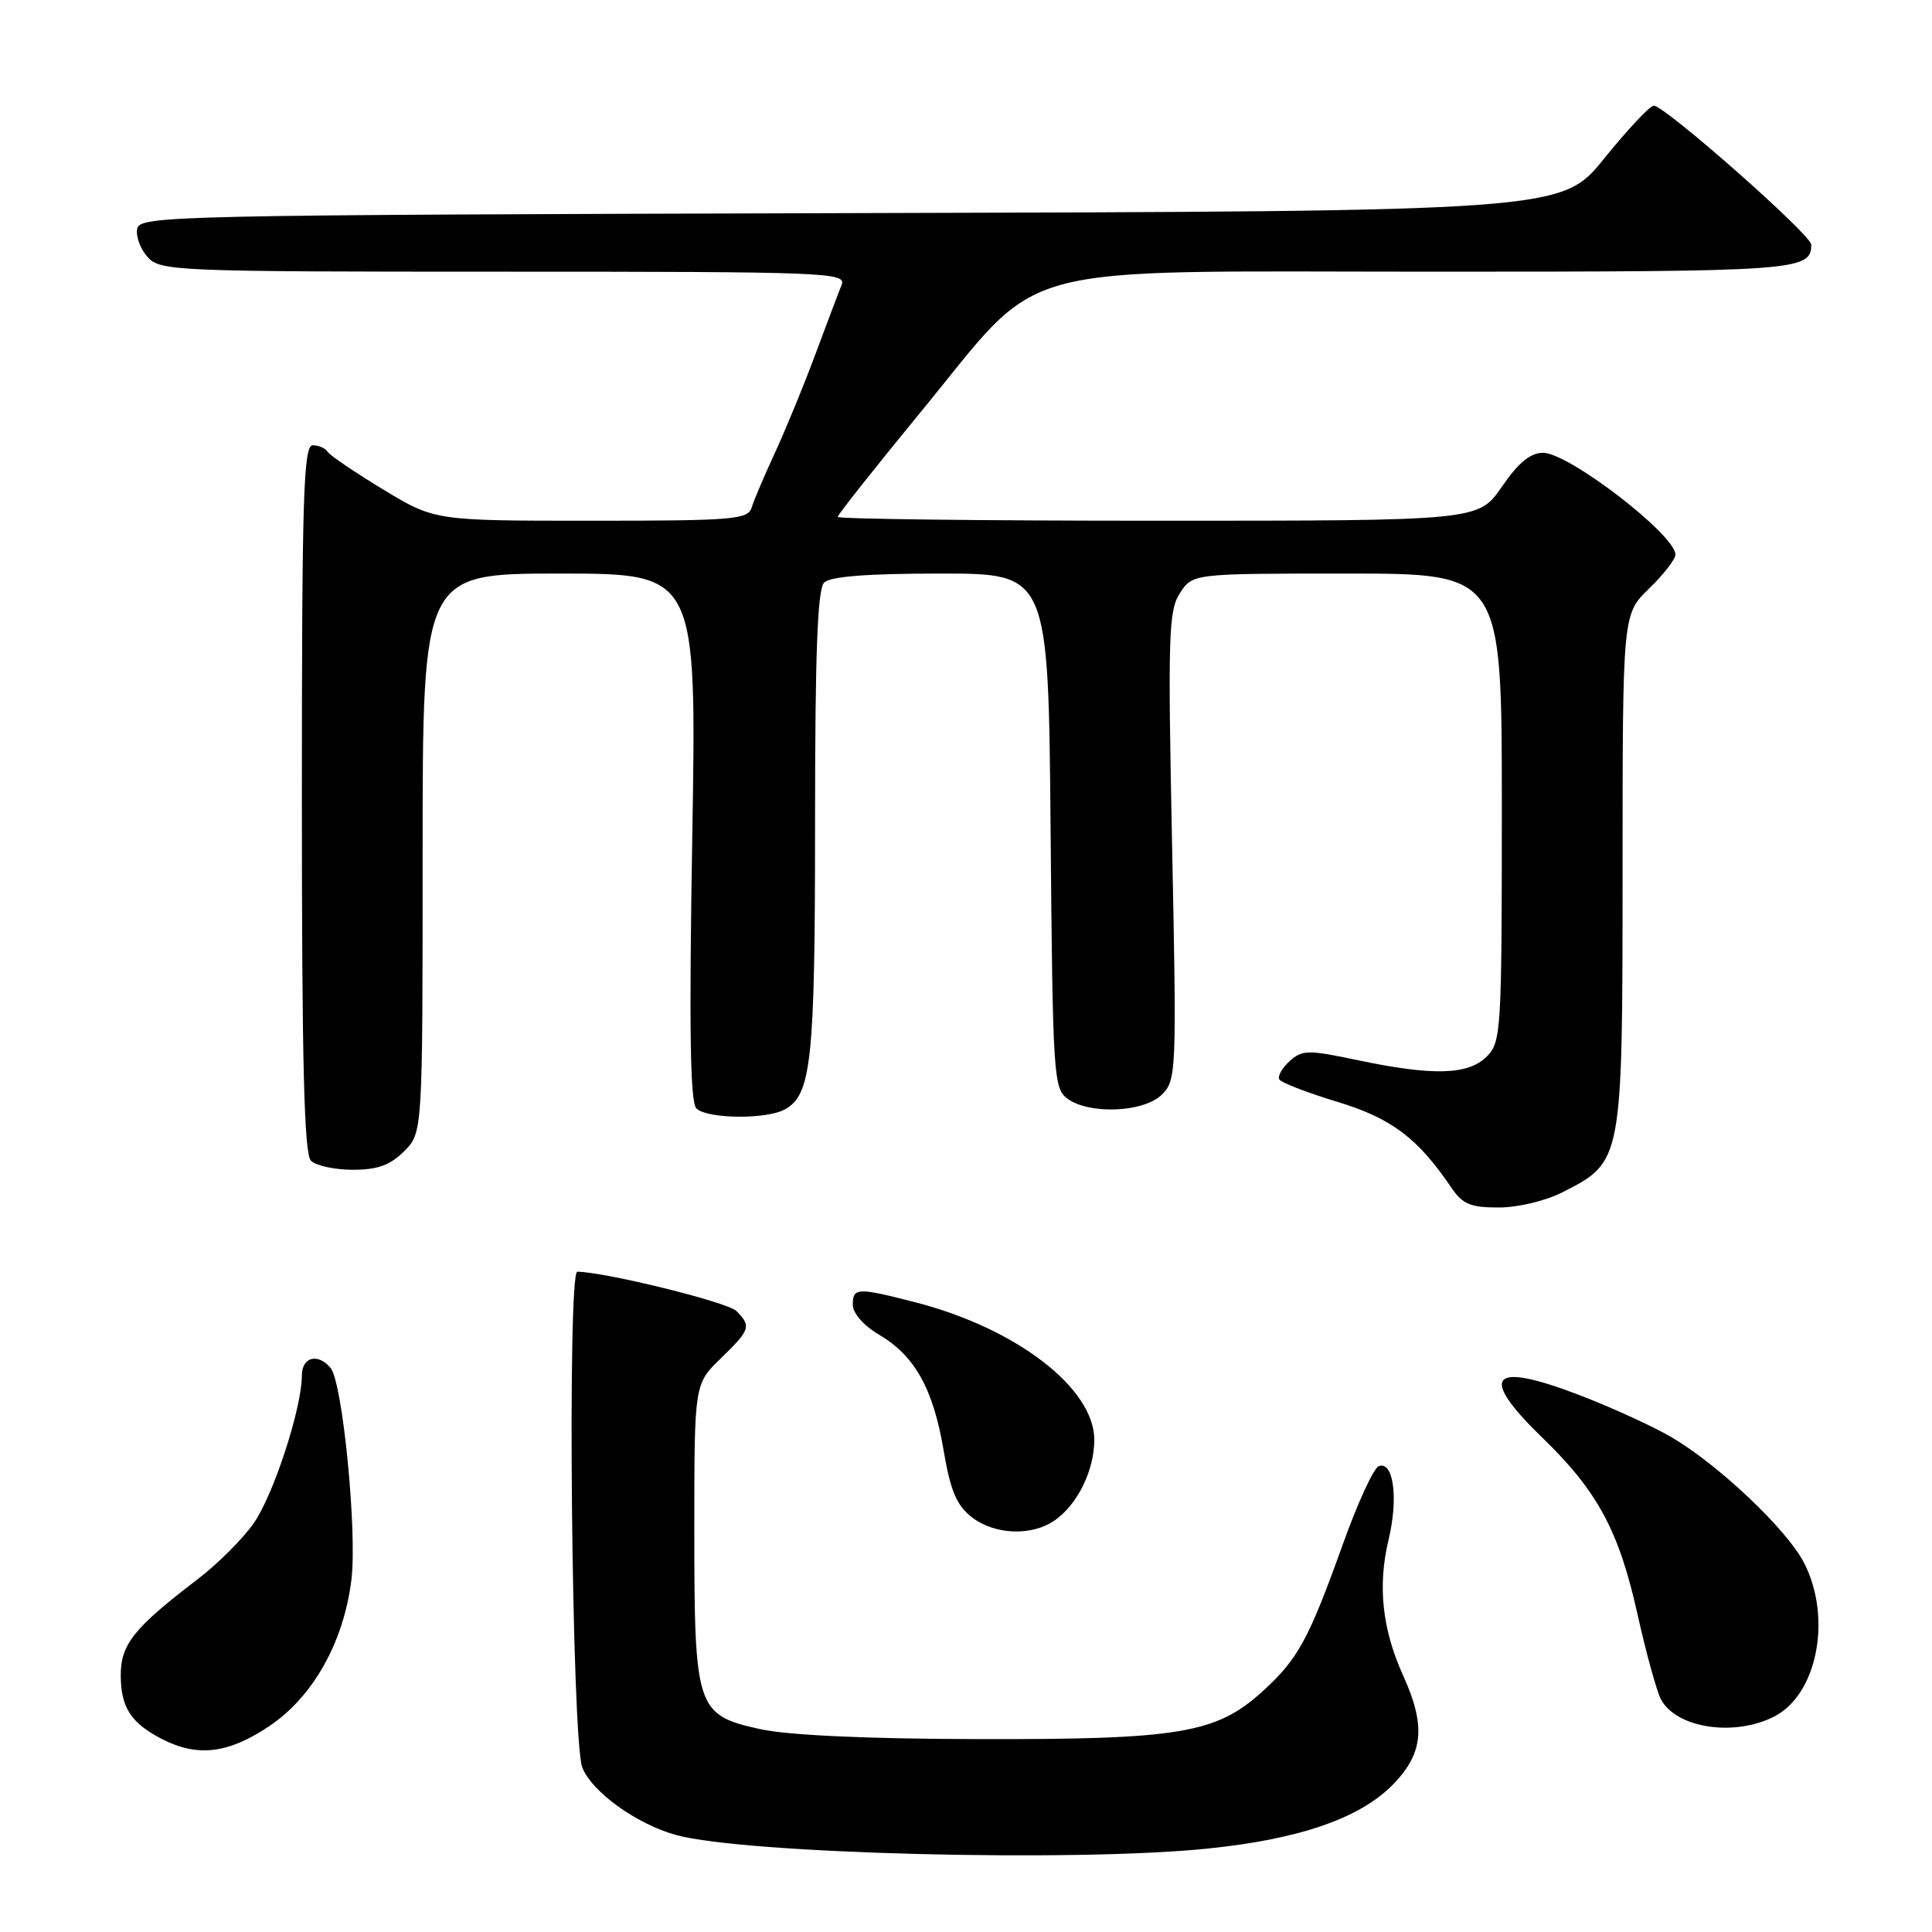 <?xml version="1.0" encoding="UTF-8" standalone="no"?>
<!DOCTYPE svg PUBLIC "-//W3C//DTD SVG 1.1//EN" "http://www.w3.org/Graphics/SVG/1.1/DTD/svg11.dtd" >
<svg xmlns="http://www.w3.org/2000/svg" xmlns:xlink="http://www.w3.org/1999/xlink" version="1.1" viewBox="0 0 256 256">
 <g >
 <path fill="currentColor"
d=" M 159.98 244.95 C 172.34 243.69 180.39 240.87 184.75 236.28 C 188.62 232.21 188.91 228.61 185.93 222.03 C 183.15 215.91 182.53 210.14 183.98 204.08 C 185.31 198.56 184.67 193.61 182.71 194.26 C 182.05 194.47 179.90 199.12 177.95 204.58 C 173.38 217.32 171.98 219.88 167.21 224.19 C 161.13 229.69 156.17 230.51 129.50 230.44 C 114.83 230.41 104.41 229.93 100.74 229.12 C 92.27 227.26 92.00 226.44 92.00 202.75 C 92.00 183.39 92.00 183.39 95.50 180.00 C 99.43 176.19 99.58 175.73 97.57 173.71 C 96.40 172.54 80.26 168.56 76.50 168.51 C 75.14 168.50 75.76 230.56 77.15 234.18 C 78.40 237.42 84.34 241.70 89.59 243.15 C 98.60 245.64 142.37 246.76 159.98 244.95 Z  M 35.64 228.75 C 41.46 224.86 45.53 217.64 46.56 209.36 C 47.35 203.06 45.40 183.19 43.81 181.27 C 42.12 179.24 40.00 179.80 40.00 182.27 C 40.00 186.54 36.27 198.00 33.65 201.79 C 32.21 203.87 28.83 207.25 26.13 209.30 C 17.77 215.68 16.00 217.89 16.00 221.95 C 16.00 226.23 17.35 228.33 21.50 230.45 C 26.18 232.85 30.24 232.36 35.64 228.75 Z  M 235.13 227.43 C 240.81 224.49 242.77 214.38 239.06 207.11 C 236.80 202.69 227.75 194.11 221.44 190.41 C 219.04 189.01 213.61 186.52 209.37 184.89 C 197.50 180.32 195.81 182.21 204.37 190.50 C 211.69 197.59 214.52 202.84 216.97 213.87 C 218.12 219.02 219.52 224.11 220.09 225.18 C 222.14 229.01 229.85 230.16 235.13 227.43 Z  M 139.78 201.44 C 142.79 199.33 145.00 194.82 145.00 190.78 C 145.00 183.95 134.70 176.03 121.36 172.58 C 113.56 170.57 113.00 170.60 113.00 172.90 C 113.00 174.01 114.45 175.66 116.49 176.86 C 121.22 179.65 123.65 184.01 125.03 192.16 C 125.93 197.49 126.74 199.44 128.72 201.00 C 131.77 203.39 136.71 203.59 139.78 201.44 Z  M 207.08 157.96 C 215.00 153.92 214.99 153.97 215.00 115.45 C 215.00 81.39 215.00 81.39 218.50 78.00 C 220.43 76.13 222.00 74.11 222.00 73.49 C 222.00 70.87 207.88 60.00 204.47 60.00 C 202.78 60.00 201.20 61.30 199.00 64.50 C 195.90 69.00 195.90 69.00 153.45 69.00 C 130.10 69.00 111.00 68.77 111.00 68.49 C 111.00 68.21 115.96 61.95 122.02 54.57 C 138.62 34.36 132.60 36.00 189.93 36.00 C 238.27 36.00 240.00 35.88 240.00 32.41 C 240.00 31.12 220.60 14.00 219.13 14.00 C 218.63 14.00 215.68 17.15 212.57 20.99 C 206.92 27.99 206.92 27.99 112.72 28.24 C 22.46 28.49 18.51 28.58 18.18 30.32 C 17.98 31.33 18.61 33.02 19.57 34.07 C 21.24 35.92 23.17 36.00 66.76 36.00 C 109.65 36.00 112.17 36.10 111.52 37.75 C 111.13 38.71 109.56 42.88 108.02 47.00 C 106.49 51.12 104.08 56.98 102.68 60.00 C 101.28 63.02 99.89 66.29 99.60 67.25 C 99.11 68.84 97.21 69.00 78.34 69.00 C 57.62 69.00 57.62 69.00 50.79 64.87 C 47.04 62.60 43.72 60.35 43.42 59.87 C 43.12 59.39 42.23 59.00 41.44 59.00 C 40.21 59.00 40.00 65.72 40.00 105.80 C 40.00 140.87 40.30 152.90 41.20 153.80 C 41.86 154.46 44.36 155.00 46.75 155.00 C 50.03 155.00 51.69 154.40 53.55 152.55 C 56.00 150.09 56.00 150.09 56.00 113.05 C 56.00 76.00 56.00 76.00 74.16 76.00 C 92.31 76.00 92.31 76.00 91.73 110.87 C 91.30 136.15 91.45 146.05 92.27 146.87 C 93.66 148.26 101.46 148.36 103.96 147.02 C 107.52 145.11 108.00 140.64 108.00 109.05 C 108.00 86.54 108.32 78.08 109.20 77.20 C 110.02 76.38 114.90 76.00 124.66 76.00 C 138.92 76.00 138.92 76.00 139.21 110.08 C 139.49 142.49 139.60 144.23 141.44 145.58 C 144.37 147.72 151.60 147.40 153.97 145.03 C 155.87 143.13 155.92 142.01 155.31 112.10 C 154.74 84.11 154.84 80.89 156.36 78.57 C 158.05 76.00 158.05 76.00 178.52 76.00 C 199.00 76.00 199.00 76.00 199.00 107.00 C 199.00 136.67 198.91 138.09 197.00 140.00 C 194.55 142.45 189.89 142.58 179.91 140.48 C 173.30 139.09 172.55 139.10 170.87 140.62 C 169.87 141.52 169.26 142.61 169.52 143.04 C 169.78 143.46 173.23 144.79 177.18 145.99 C 184.38 148.17 187.85 150.79 192.30 157.35 C 193.79 159.56 194.84 160.00 198.59 160.00 C 201.14 160.00 204.81 159.12 207.08 157.96 Z "/>
</g>
</svg>